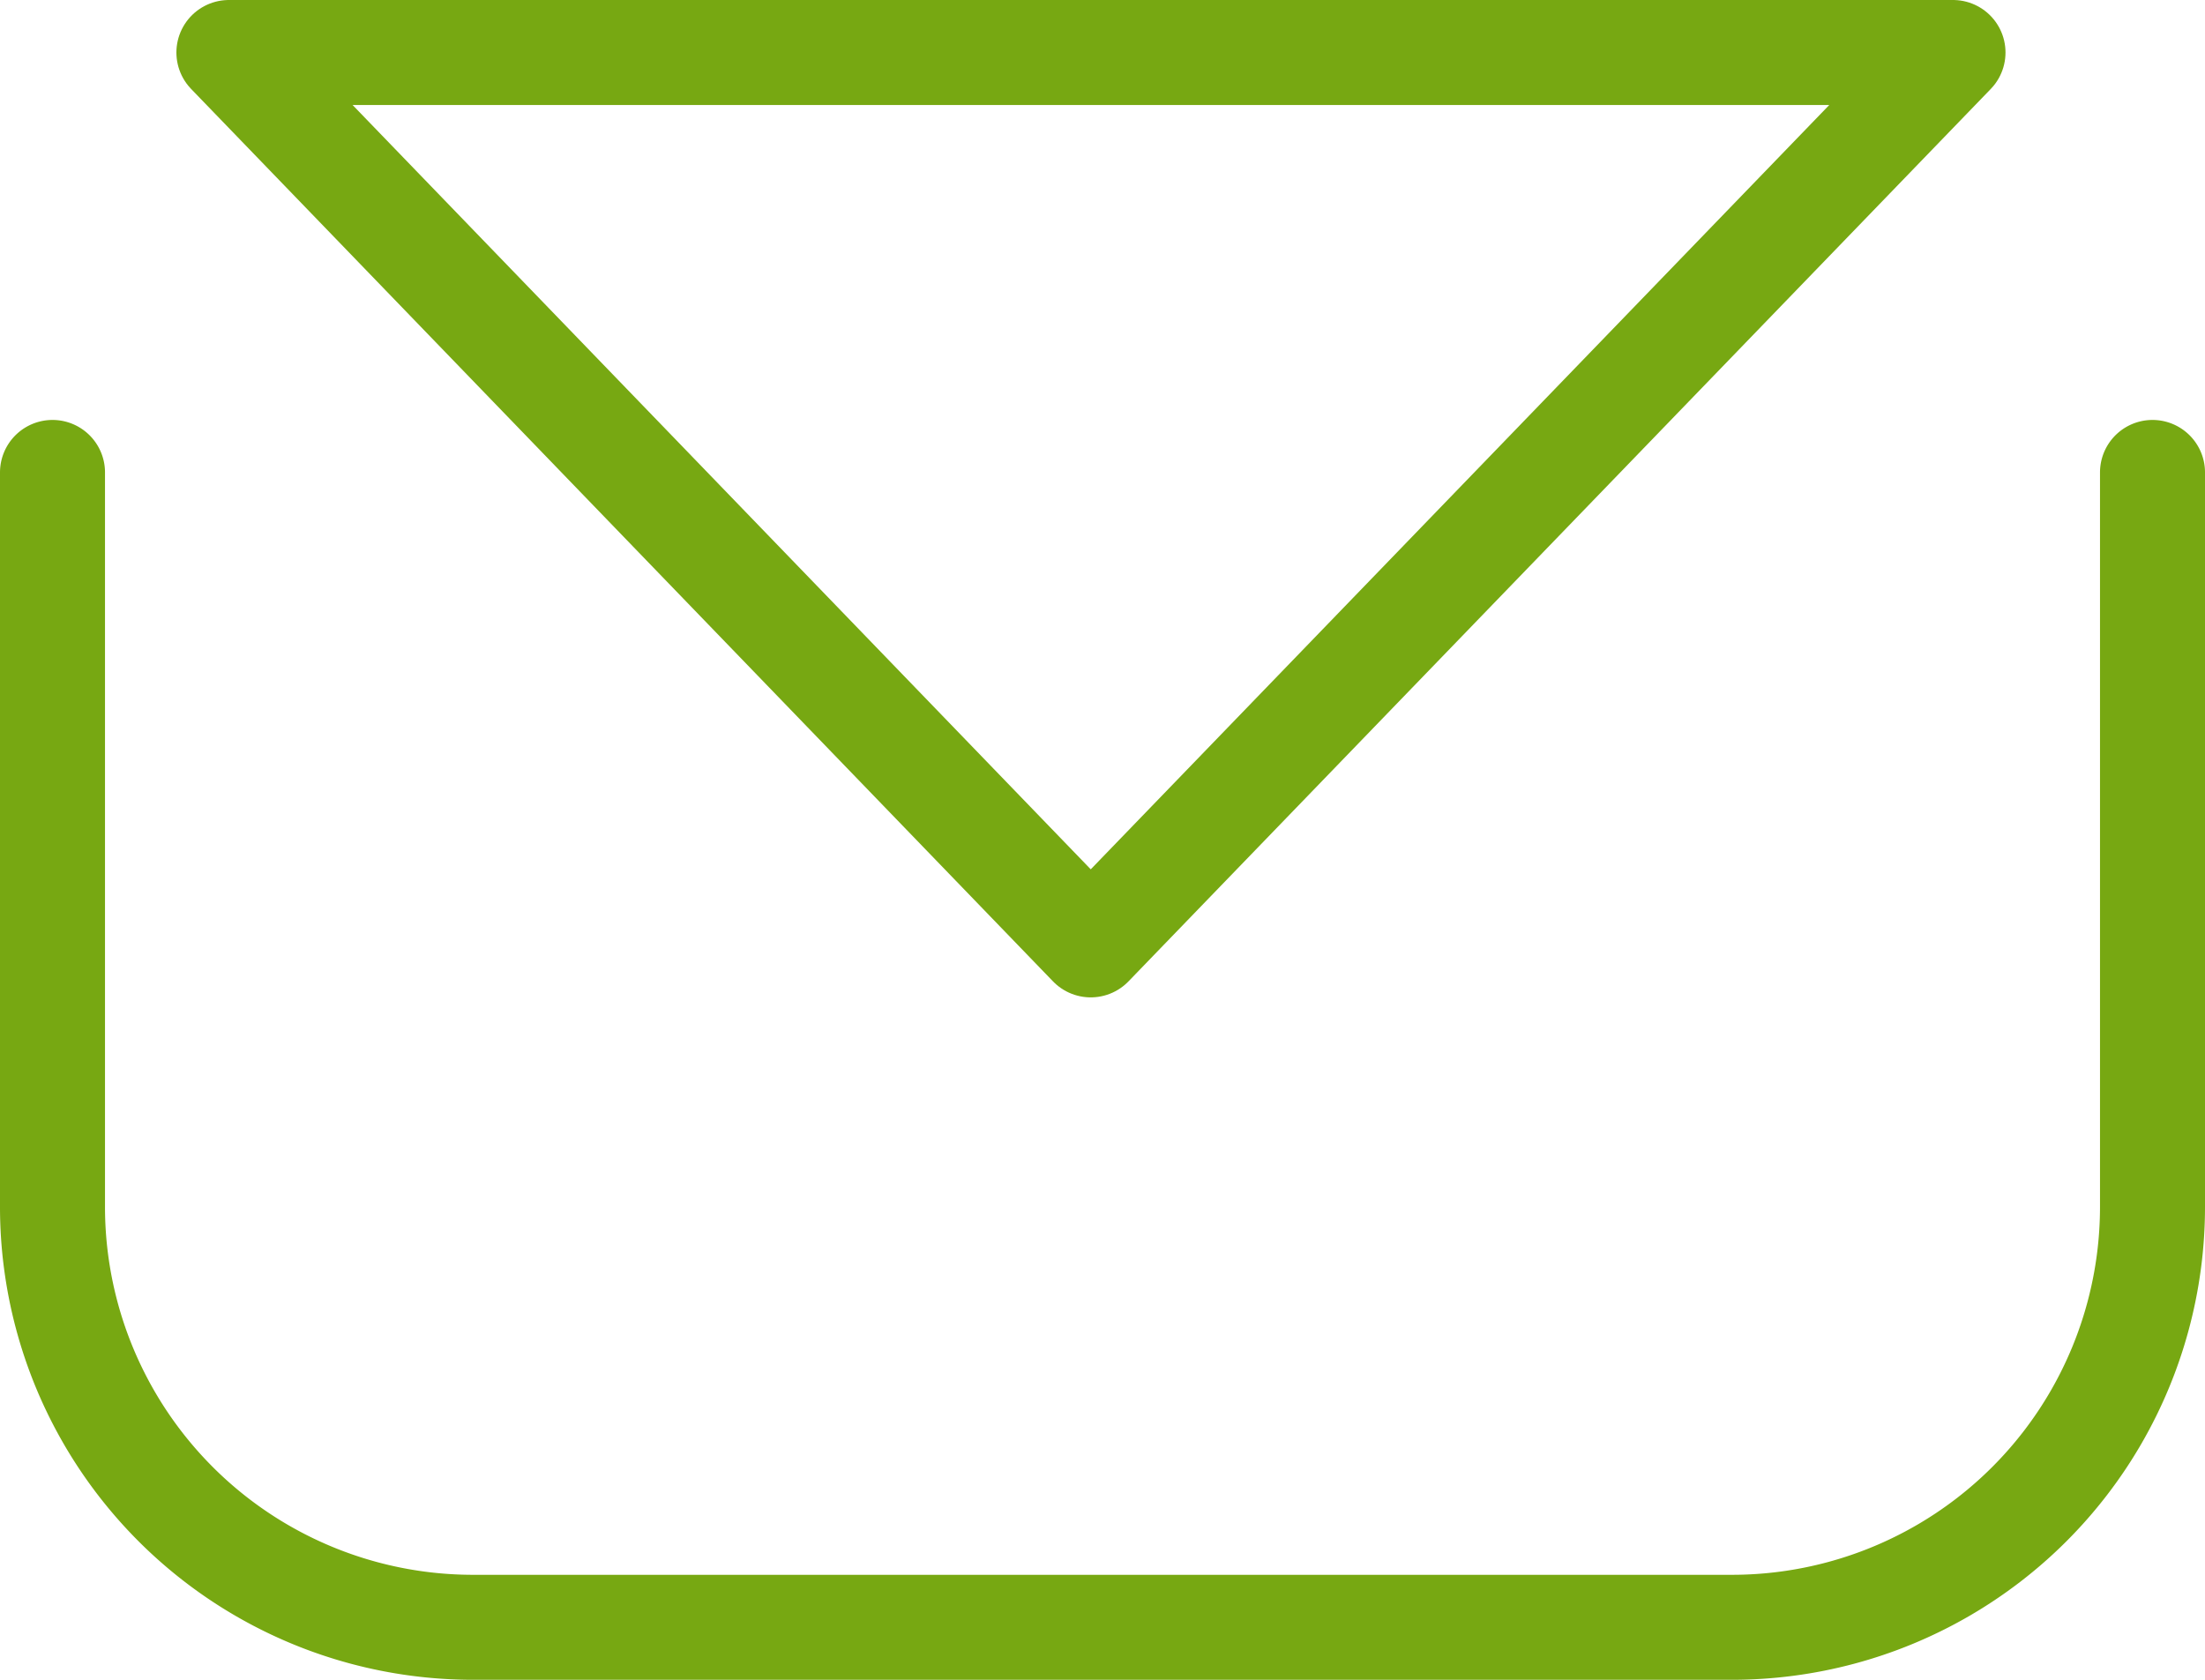 <svg xmlns="http://www.w3.org/2000/svg" width="21" height="16" viewBox="0 0 21 16">
  <g id="icon-mail" transform="translate(0.5 0.5)">
    <path id="path" d="M454,604v6.994A4.005,4.005,0,0,1,449.994,615H438.006A4.005,4.005,0,0,1,434,610.994V604" transform="translate(-434 -600)" fill="none" stroke="#77a812" stroke-linecap="round" stroke-linejoin="round" stroke-width="1"/>
    <path id="path-2" data-name="path" d="M439.175,600H452.1l-8.212,8.5L435.68,600Z" transform="translate(-434 -600)" fill="none" stroke="#77a812" stroke-linecap="round" stroke-linejoin="round" stroke-width="1"/>
  </g>
</svg>
